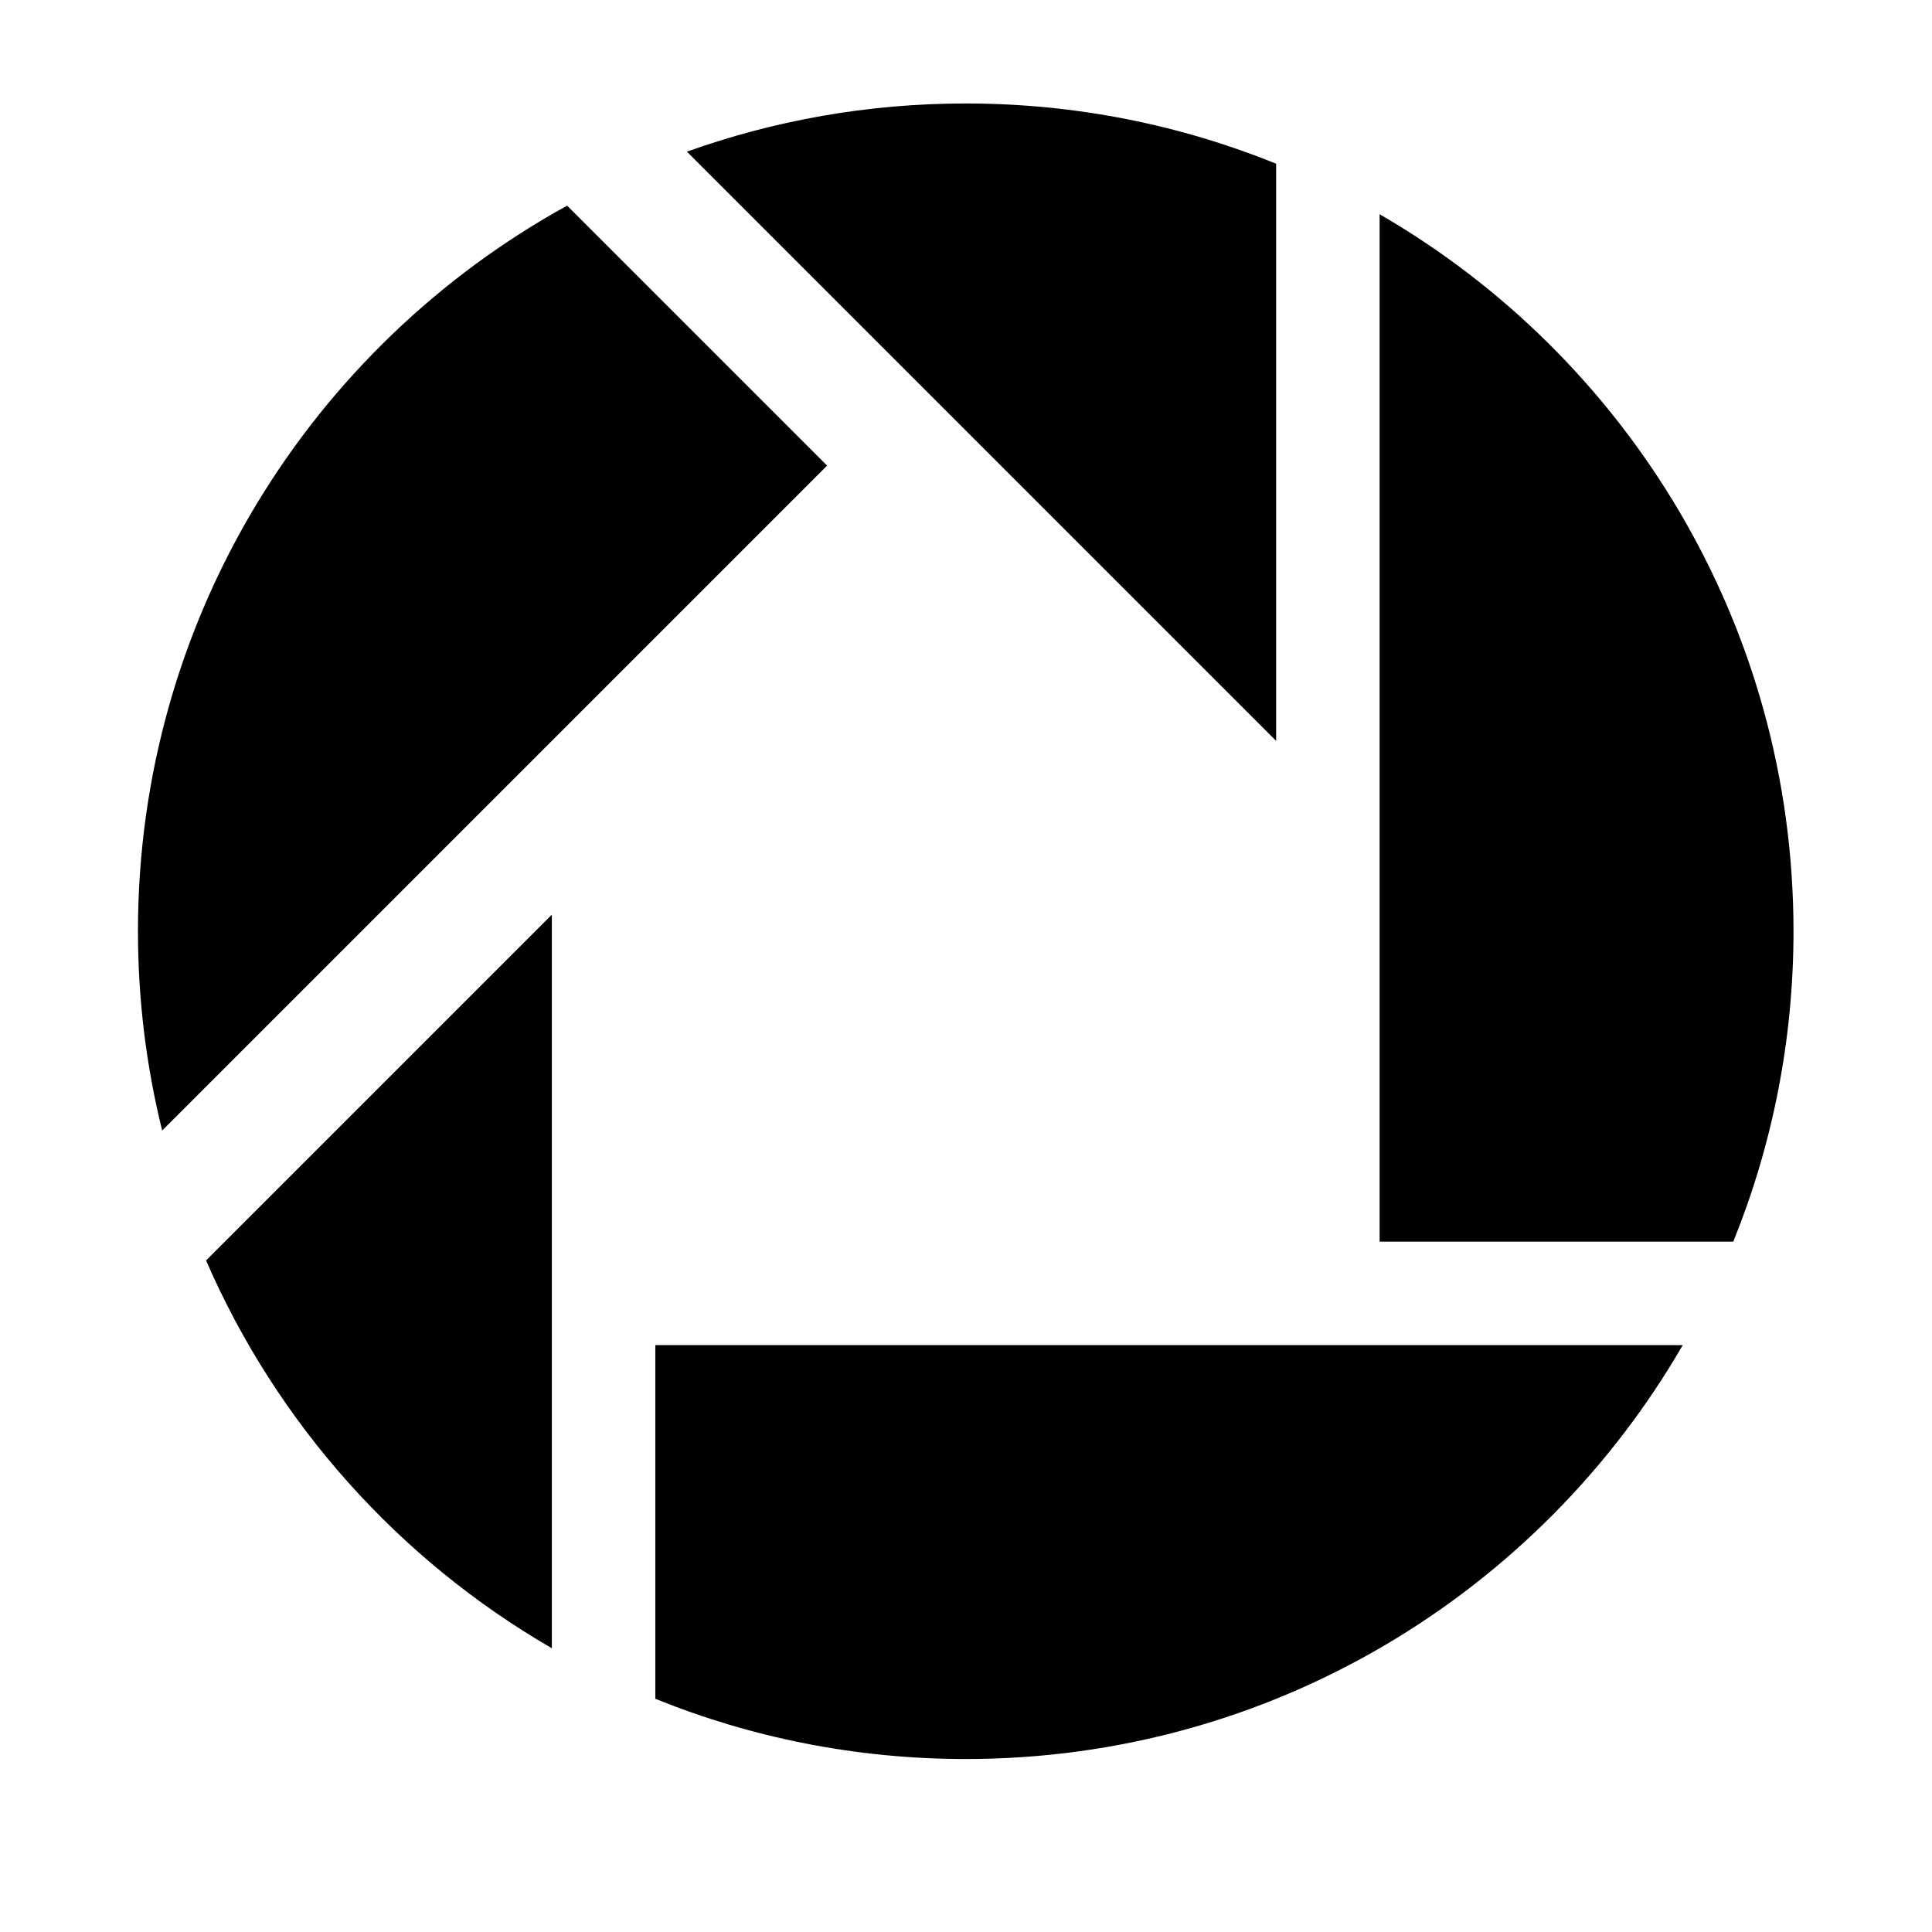<svg viewBox="0 0 1195 1195" xmlns="http://www.w3.org/2000/svg"><path d="M789.333 458.26L424.877 93.804C478.767 74.528 536.817 64 597.333 64c67.904 0 132.704 13.25 192 37.256V458.26zm64 309.74V132.514c153.034 88.528 256 253.978 256 443.486 0 67.904-13.25 132.704-37.256 192H853.333zm-448 64h635.486c-88.528 153.034-253.978 256-443.486 256-67.904 0-132.704-13.25-192-37.256V832zm106.26-544L100.311 699.282C90.547 659.792 85.333 618.508 85.333 576c0-193.382 107.226-361.702 265.452-448.808L511.593 288zm-170.26 277.74v453.746c-94.596-54.722-170.036-138.848-213.874-239.872L341.333 565.74z"/></svg>